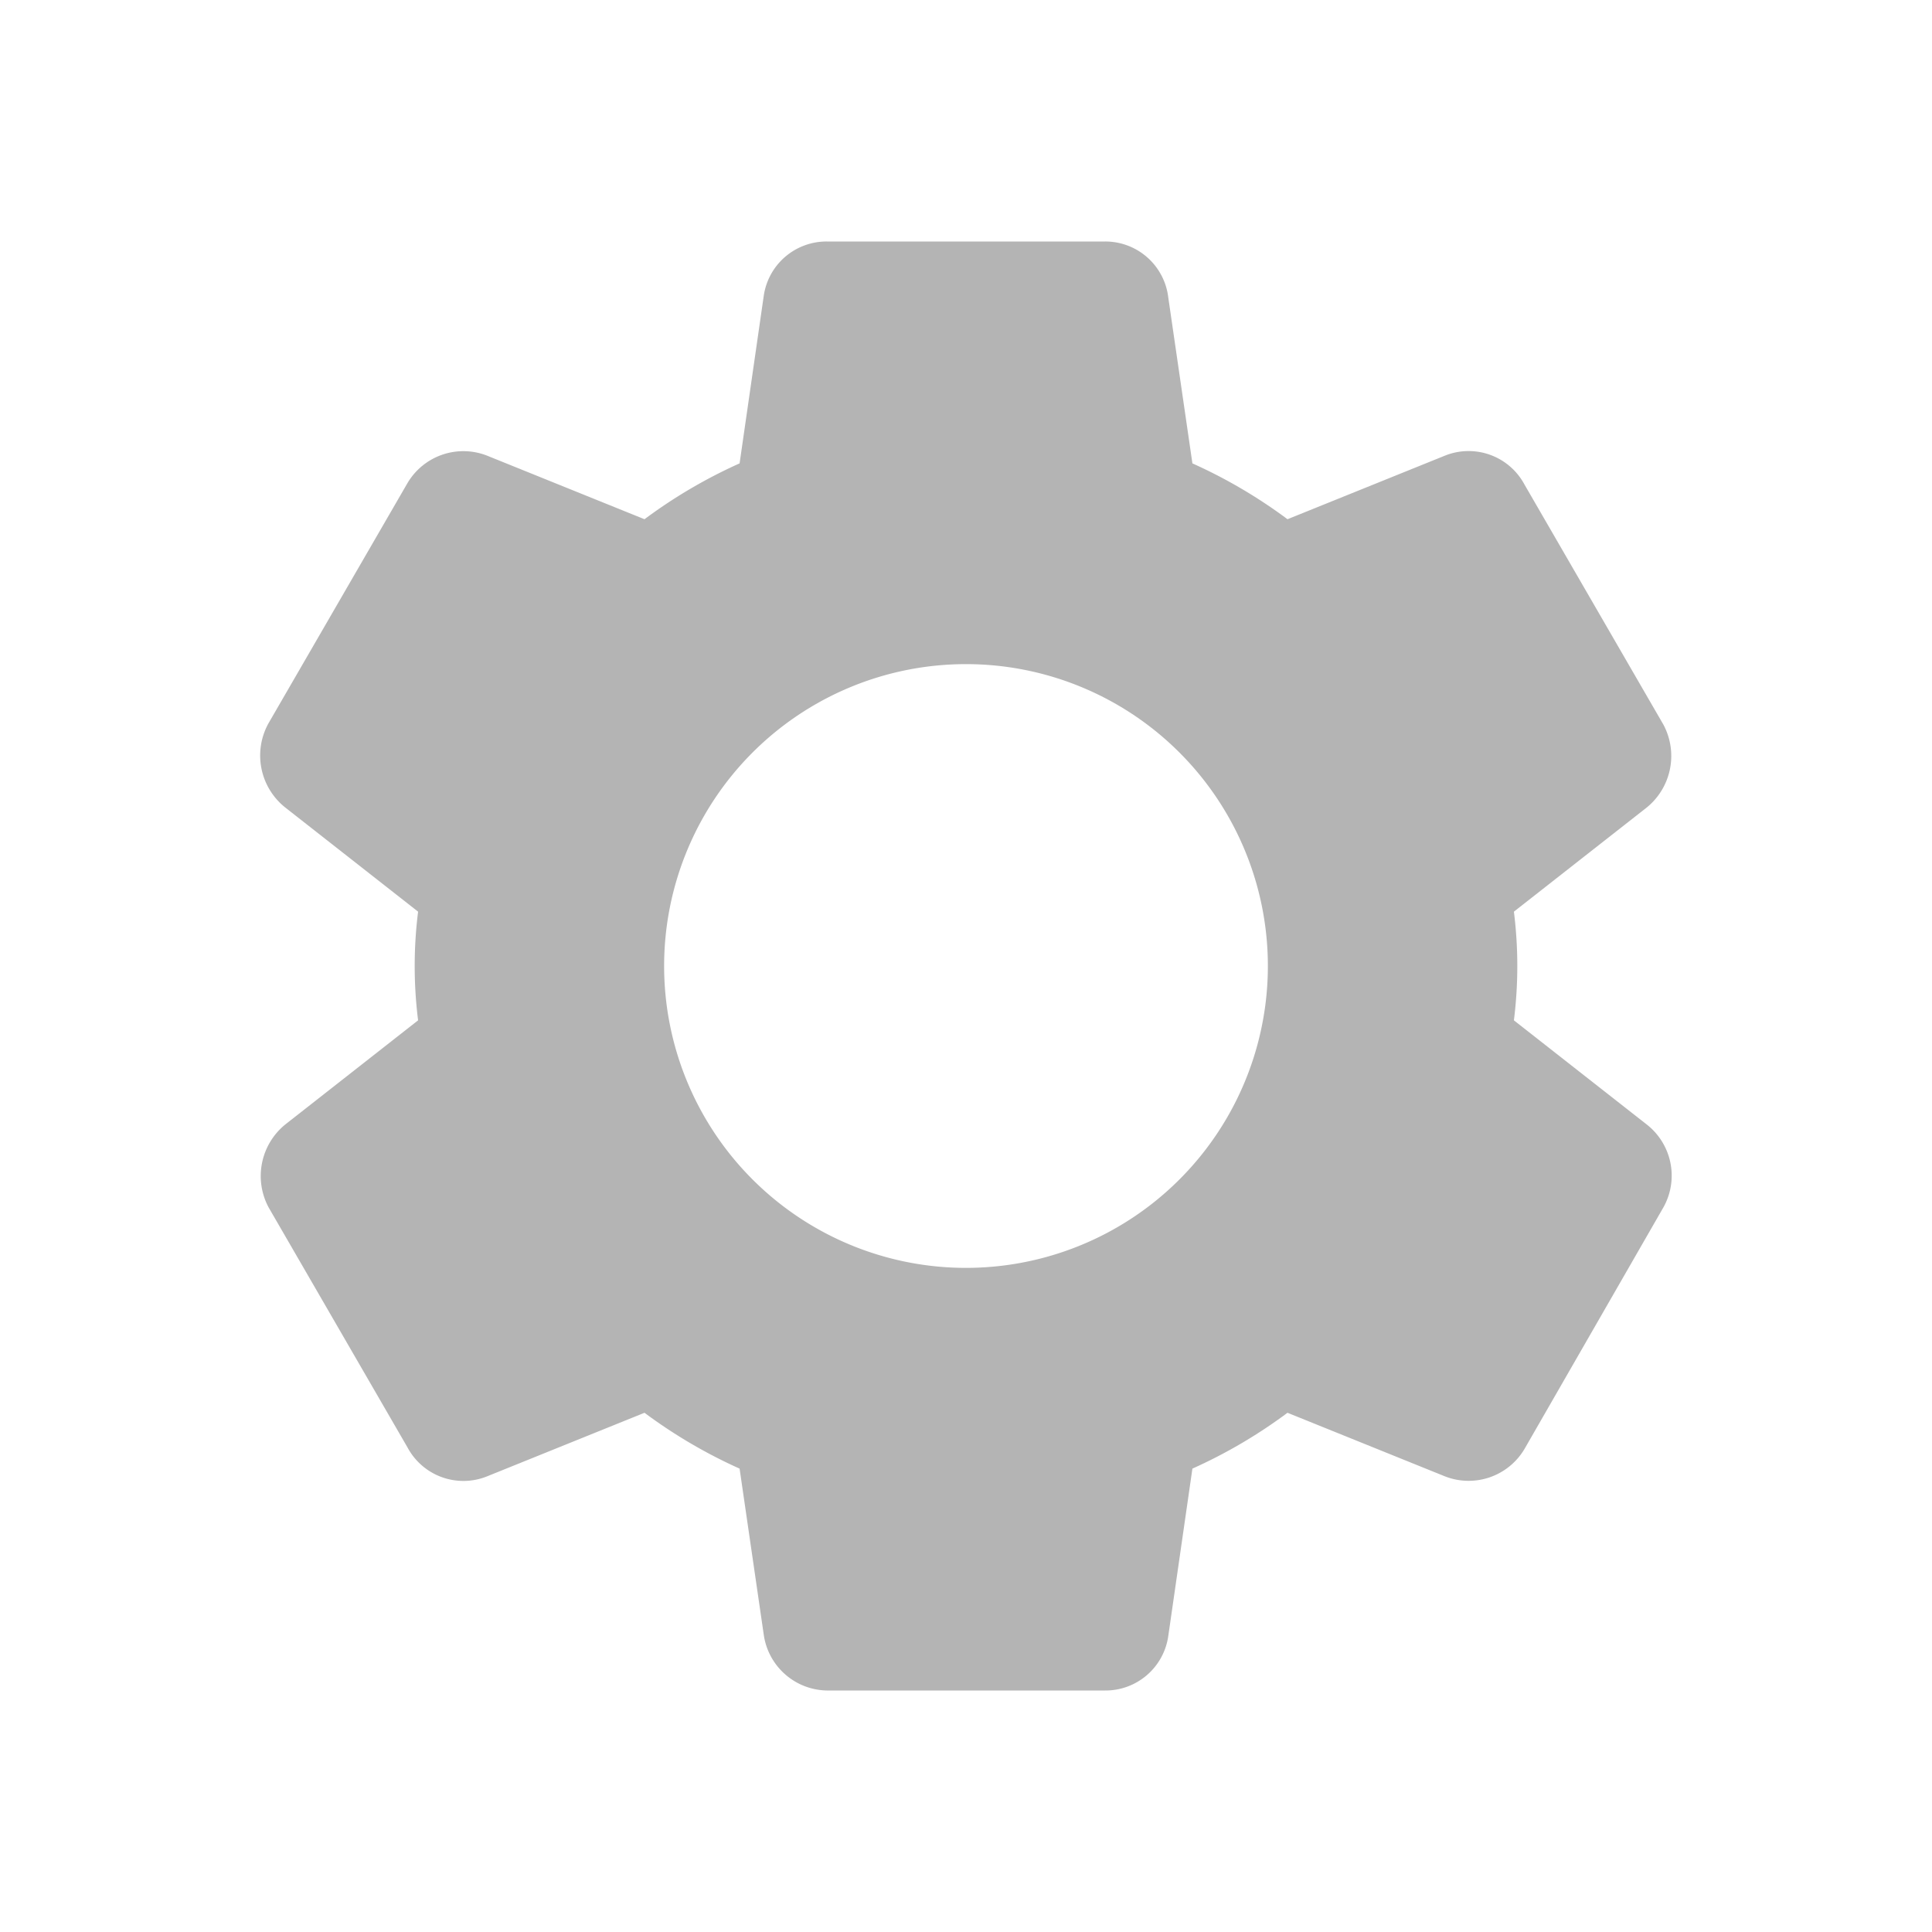 <svg id="Layer_1" data-name="Layer 1" xmlns="http://www.w3.org/2000/svg" viewBox="0 0 128 128"><defs><style>.cls-1{fill:#b4b4b4;}</style></defs><title>setting</title><path class="cls-1" d="M109.1,74.5l-8.8-6.9a28.9,28.9,0,0,0,0-7.2l8.8-6.9a4.4,4.4,0,0,0,1.1-5.5L101,32.1a4.2,4.2,0,0,0-5.3-1.9L85.3,34.4A33.5,33.5,0,0,0,79,30.7l-1.6-11A4.2,4.2,0,0,0,73.2,16H54.8a4.2,4.2,0,0,0-4.2,3.6L49,30.7a33.5,33.5,0,0,0-6.3,3.7L32.3,30.2A4.3,4.3,0,0,0,27,32L17.8,47.9a4.4,4.4,0,0,0,1.1,5.6l8.8,6.9a28.9,28.9,0,0,0,0,7.2l-8.8,6.9A4.4,4.4,0,0,0,17.8,80L27,95.9a4.2,4.2,0,0,0,5.3,1.9l10.4-4.2A33.5,33.5,0,0,0,49,97.3l1.6,11a4.3,4.3,0,0,0,4.2,3.7H73.2a4.2,4.2,0,0,0,4.2-3.6L79,97.3a33.5,33.5,0,0,0,6.3-3.7l10.4,4.2A4.3,4.3,0,0,0,101,96l9.2-16A4.3,4.3,0,0,0,109.1,74.5ZM64,84A20,20,0,1,1,84,64,20,20,0,0,1,64,84Z"/></svg>